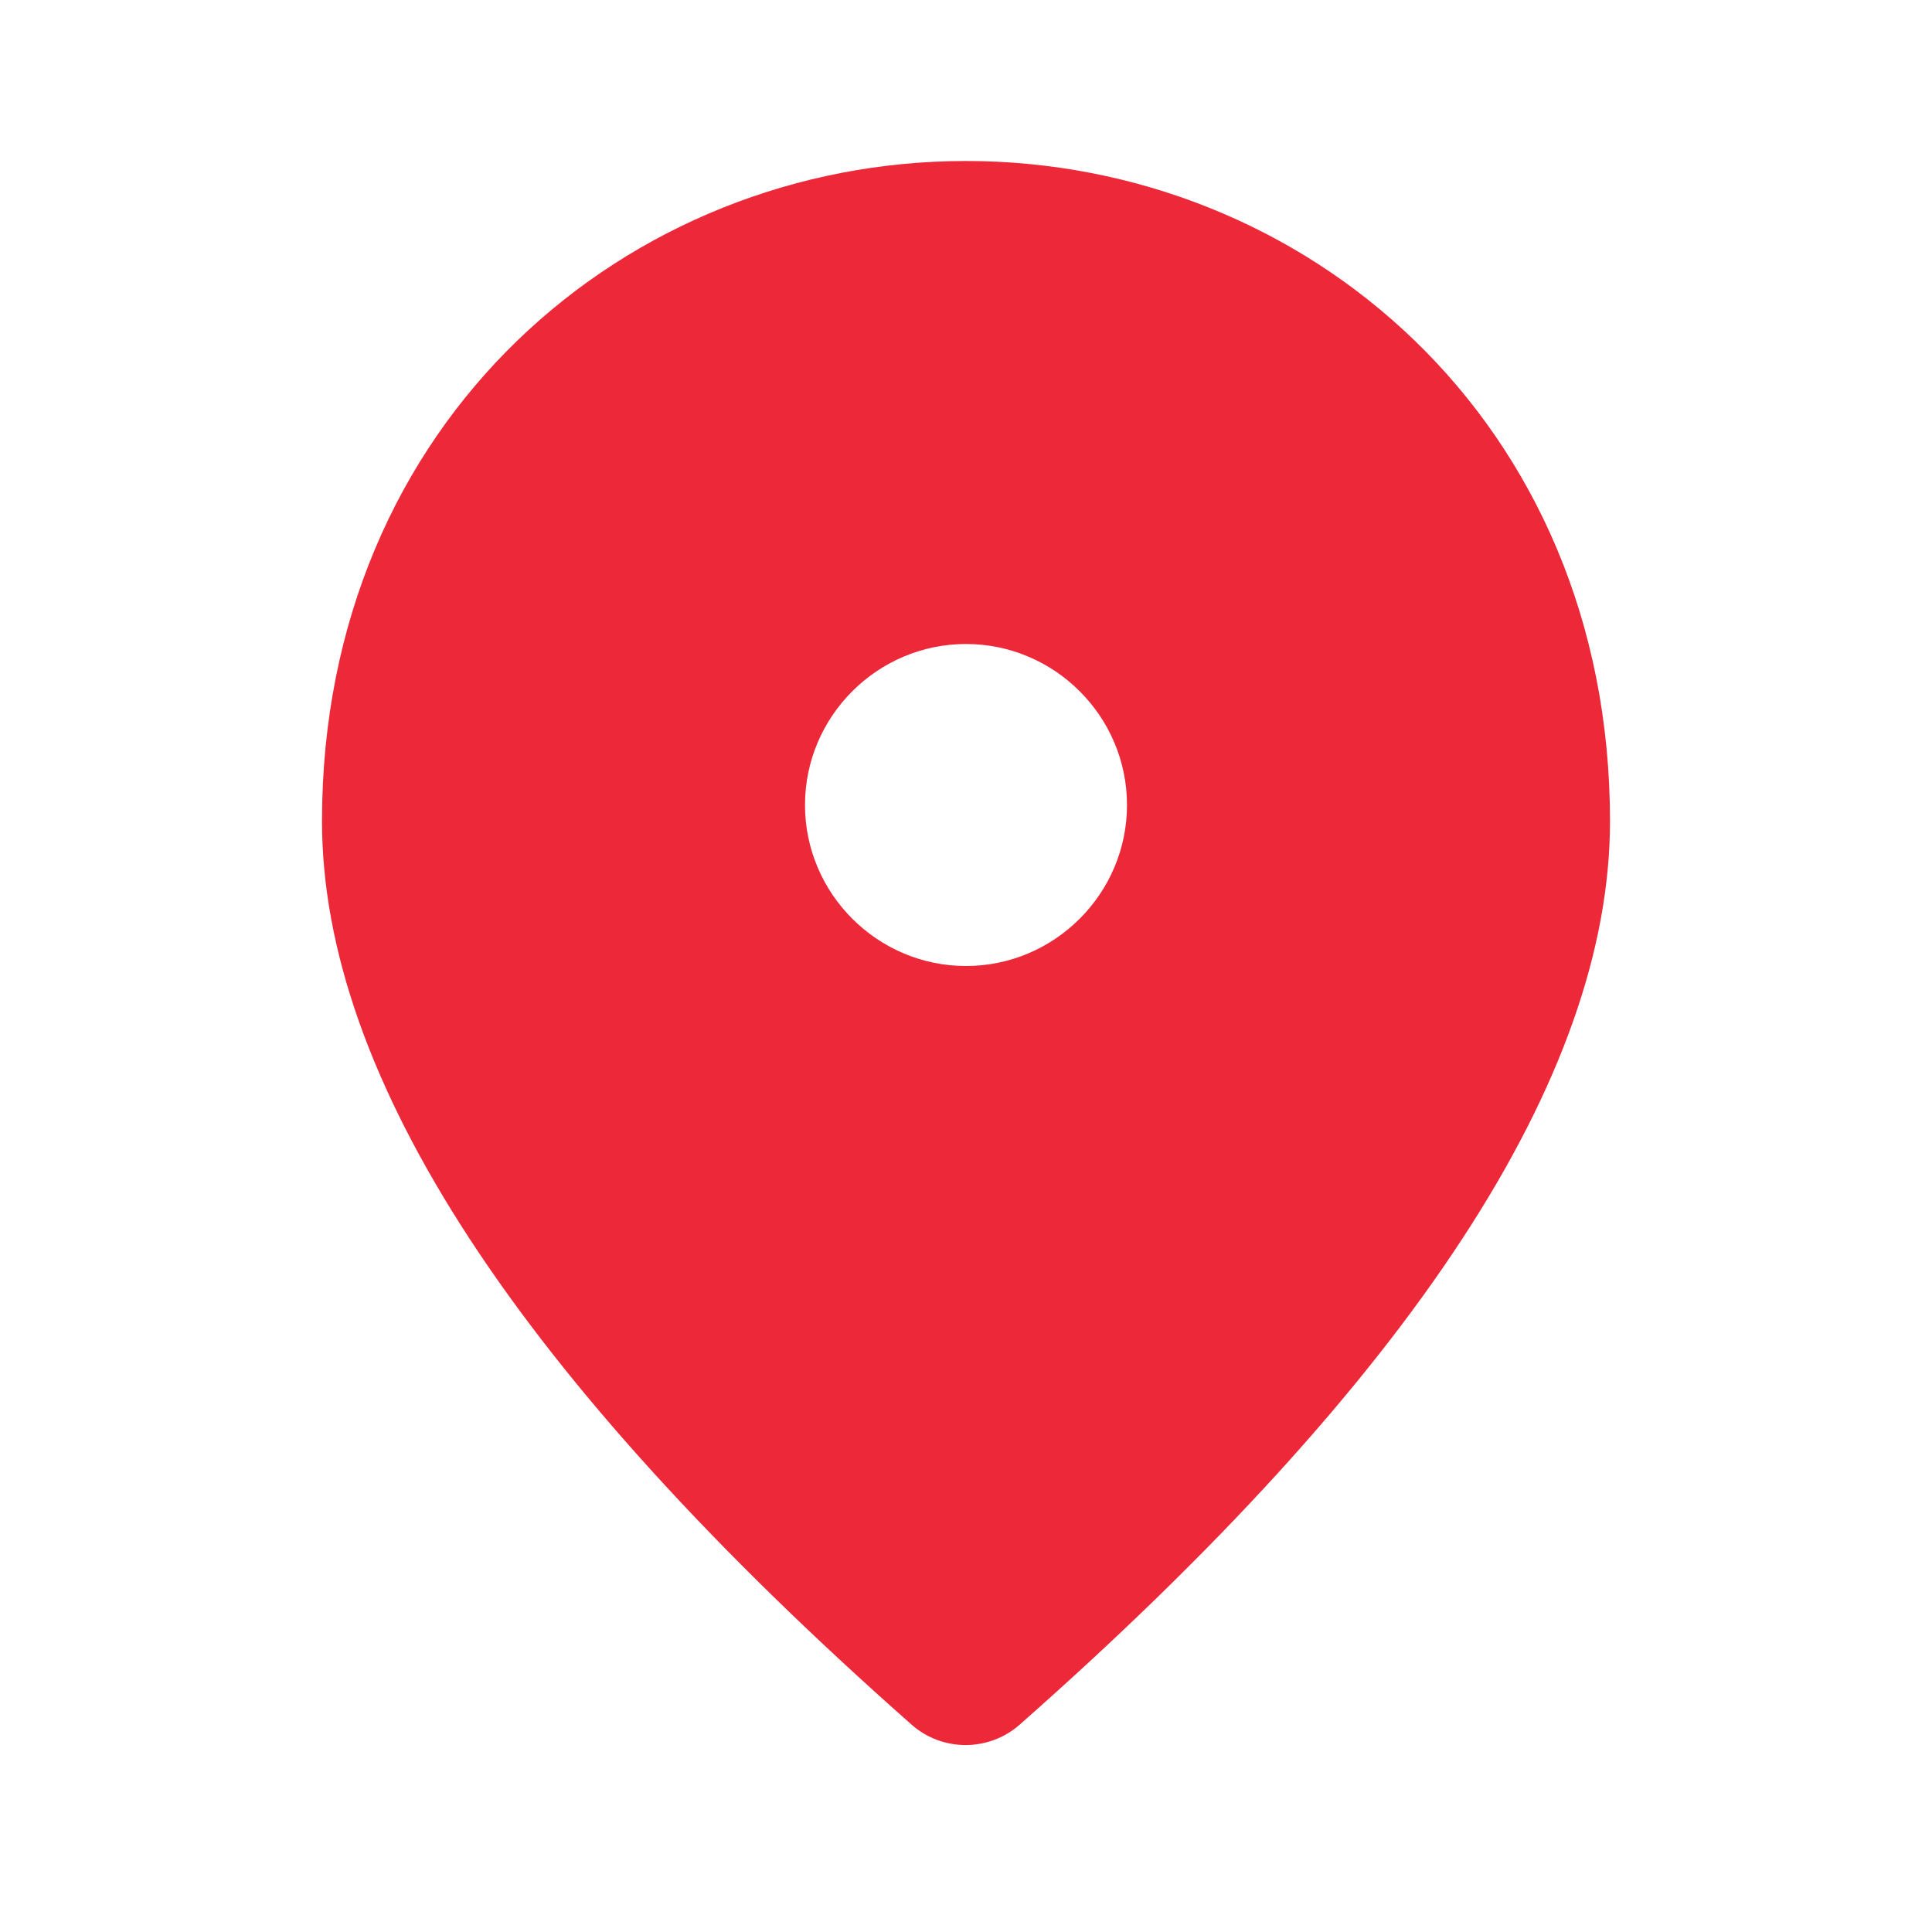<svg width="21" height="21" viewBox="0 0 21 21" fill="none" xmlns="http://www.w3.org/2000/svg">
<path d="M10.5 10.5C11.463 10.5 12.25 9.713 12.25 8.75C12.25 7.787 11.463 7 10.5 7C9.537 7 8.75 7.787 8.75 8.75C8.75 9.713 9.537 10.5 10.5 10.5ZM10.5 1.75C14.175 1.75 17.5 4.567 17.5 8.925C17.5 11.707 15.356 14.98 11.078 18.751C10.745 19.04 10.246 19.04 9.914 18.751C5.644 14.98 3.5 11.707 3.5 8.925C3.5 4.567 6.825 1.75 10.5 1.75Z" fill="#ED2939"/>
</svg>
